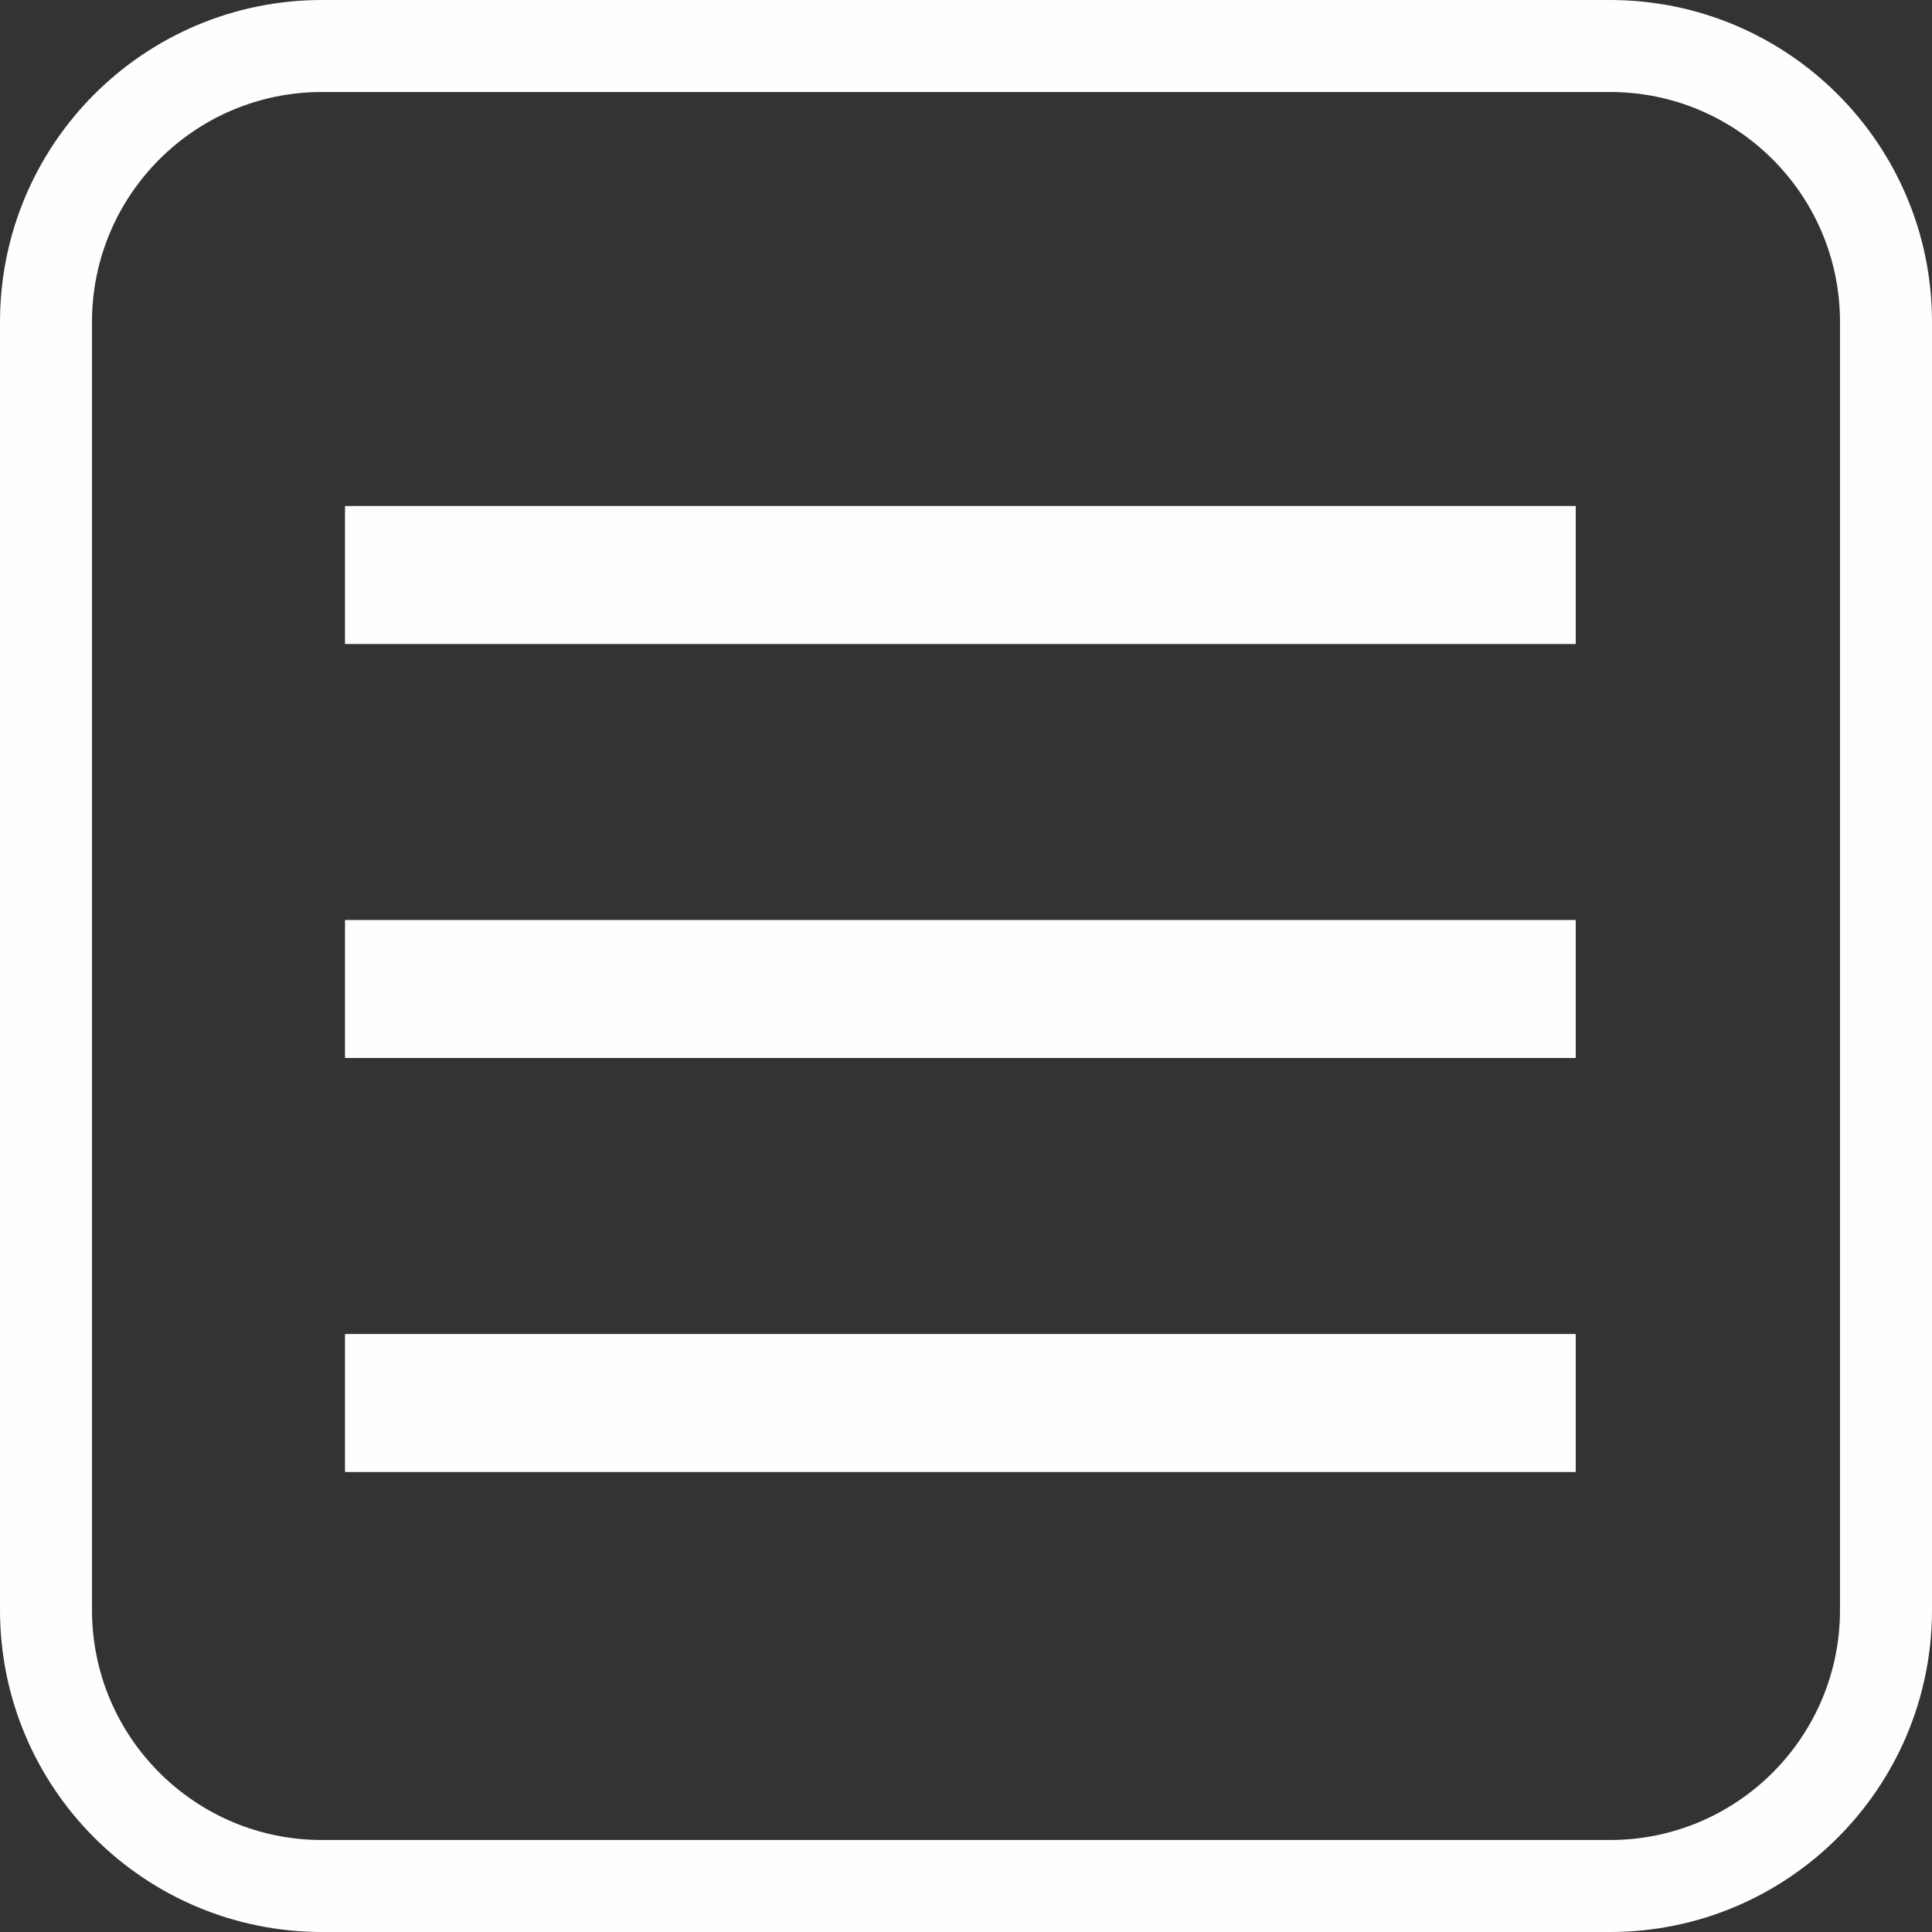 <svg width="42" height="42" xmlns="http://www.w3.org/2000/svg" xmlns:xlink="http://www.w3.org/1999/xlink" overflow="hidden"><rect width="100%" height="100%" fill="#333333" stroke="none"/><defs><clipPath id="clip0"><rect x="0" y="0" width="42" height="42"/></clipPath></defs><g clip-path="url(#clip0)"><path d="M35 1C38.314 1 41 3.686 41 7L41 35C41 38.314 38.314 41 35 41L7 41C3.686 41 1 38.314 1 35L1 7C1 3.686 3.686 1 7 1Z" stroke="#FEFEFE" stroke-width="2" fill="none"/><path d="M7.5 12.5 34.255 12.5" stroke="#FEFEFE" stroke-width="3" fill="none"/><path d="M7.5 21.5 34.255 21.5" stroke="#FEFEFE" stroke-width="3" fill="none"/><path d="M7.5 30.5 34.255 30.5" stroke="#FEFEFE" stroke-width="3" fill="none"/></g></svg>
